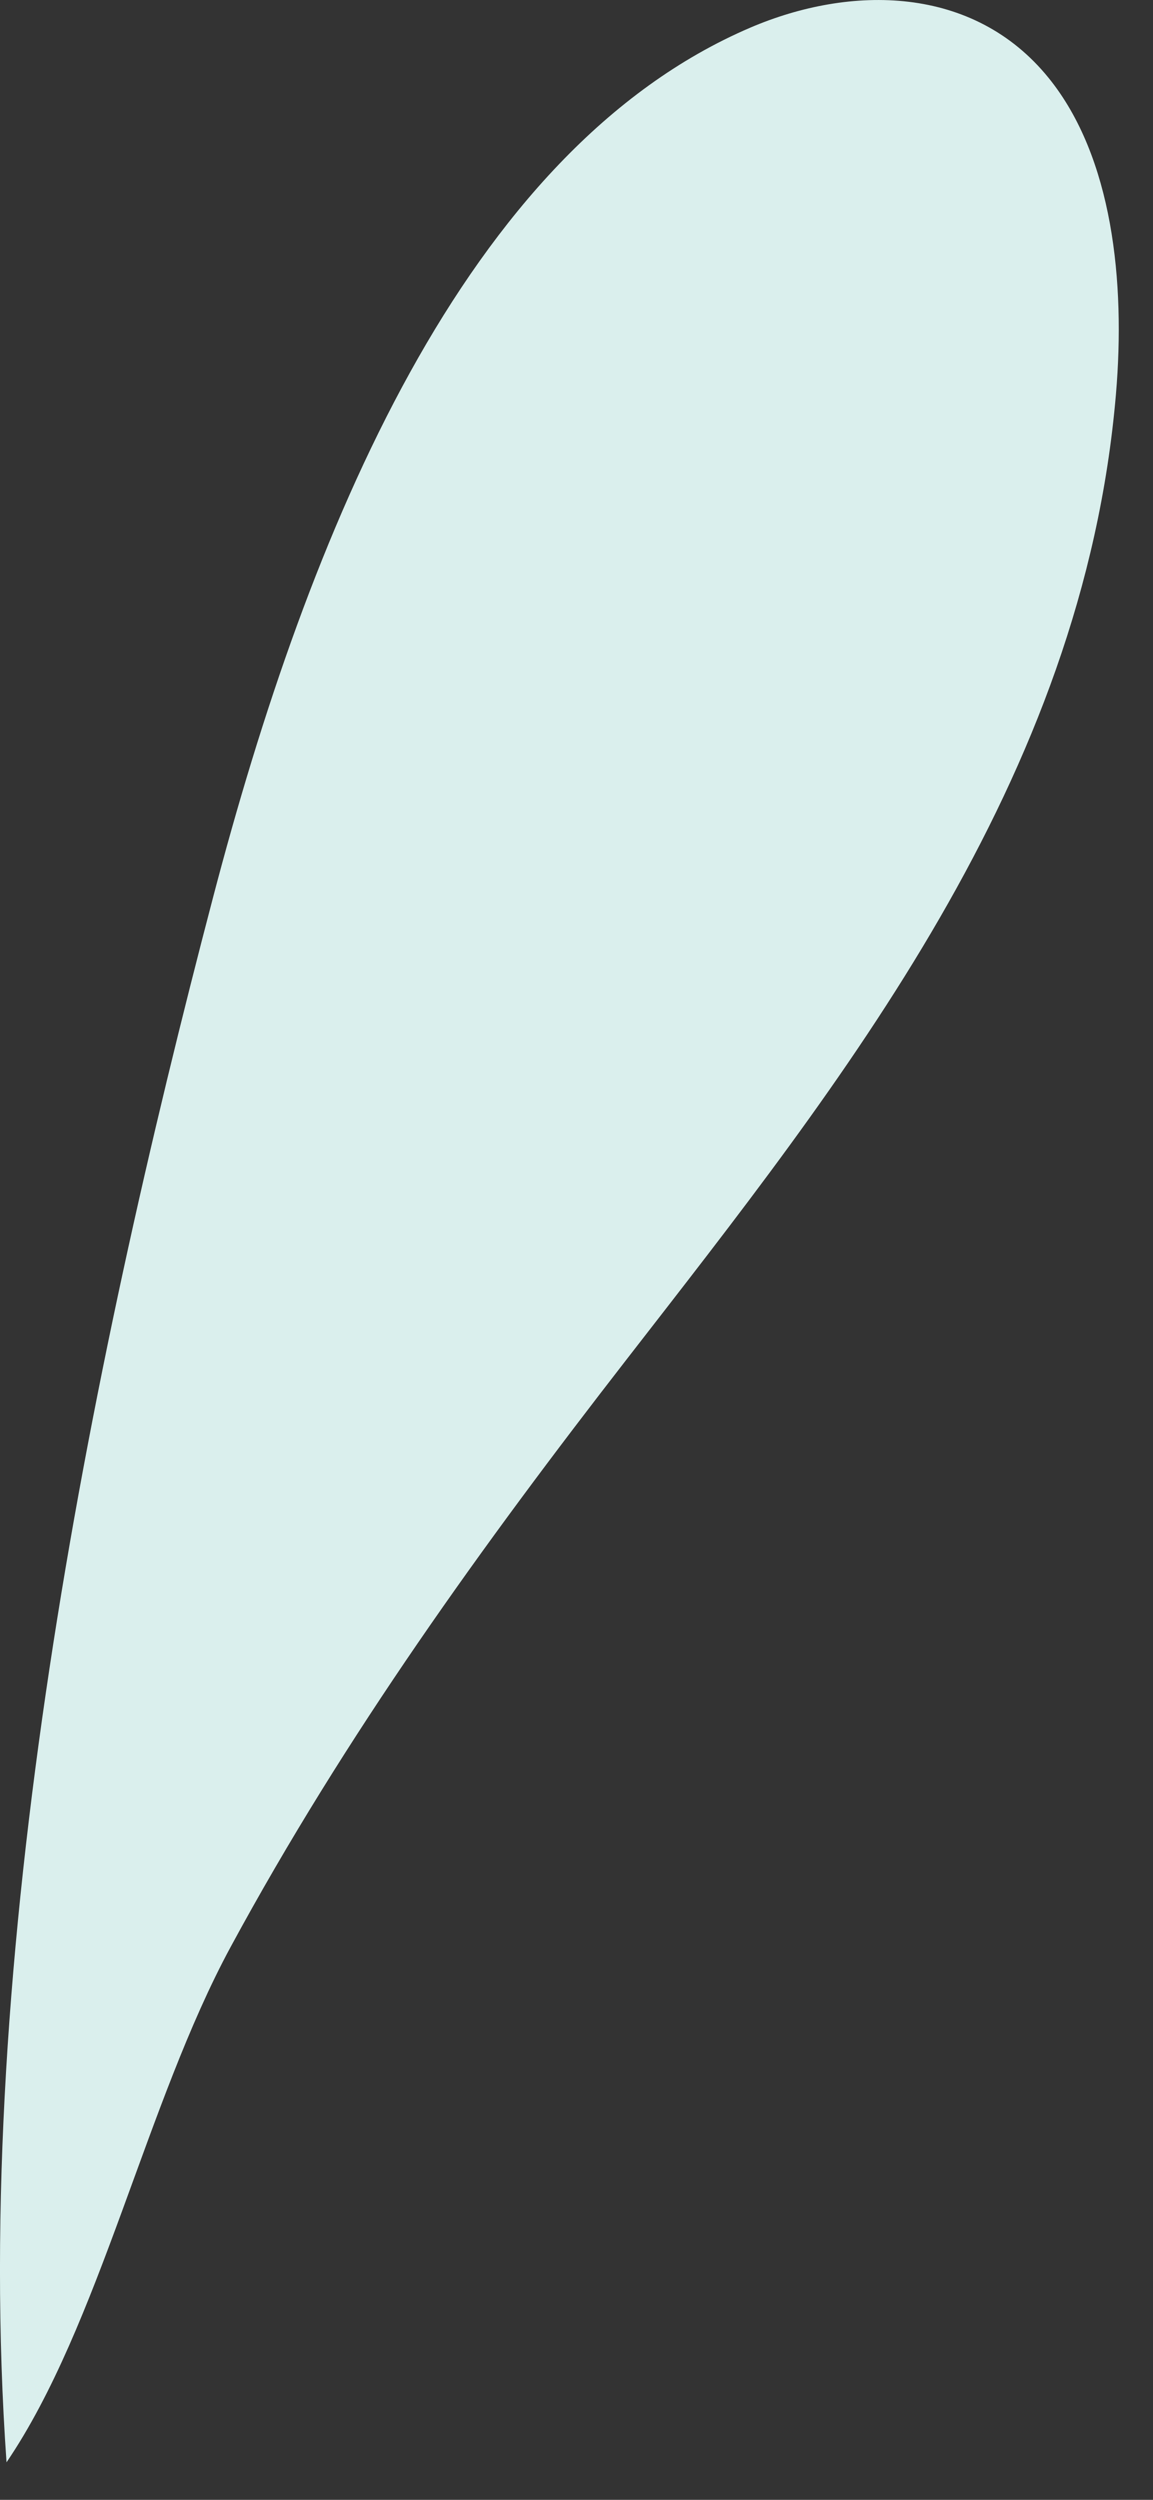 <svg width="24" height="52" viewBox="0 0 24 52" fill="none" xmlns="http://www.w3.org/2000/svg">
<rect x="0" y="0" width="24" height="52" fill="#333333" stroke="none"/>
<path d="M4.438 18.655C6.413 11.127 9.658 3.125 15.62 0.574C17.703 -0.316 20.259 -0.316 21.829 1.623C23.161 3.268 23.427 5.861 23.229 8.196C22.544 16.261 17.535 22.488 13.034 28.289C10.071 32.106 7.195 36.079 4.802 40.497C3.043 43.744 2.073 48.371 0.136 51.219C-0.61 40.679 1.829 28.598 4.438 18.655Z" fill="#DAEFED"/>
</svg>
